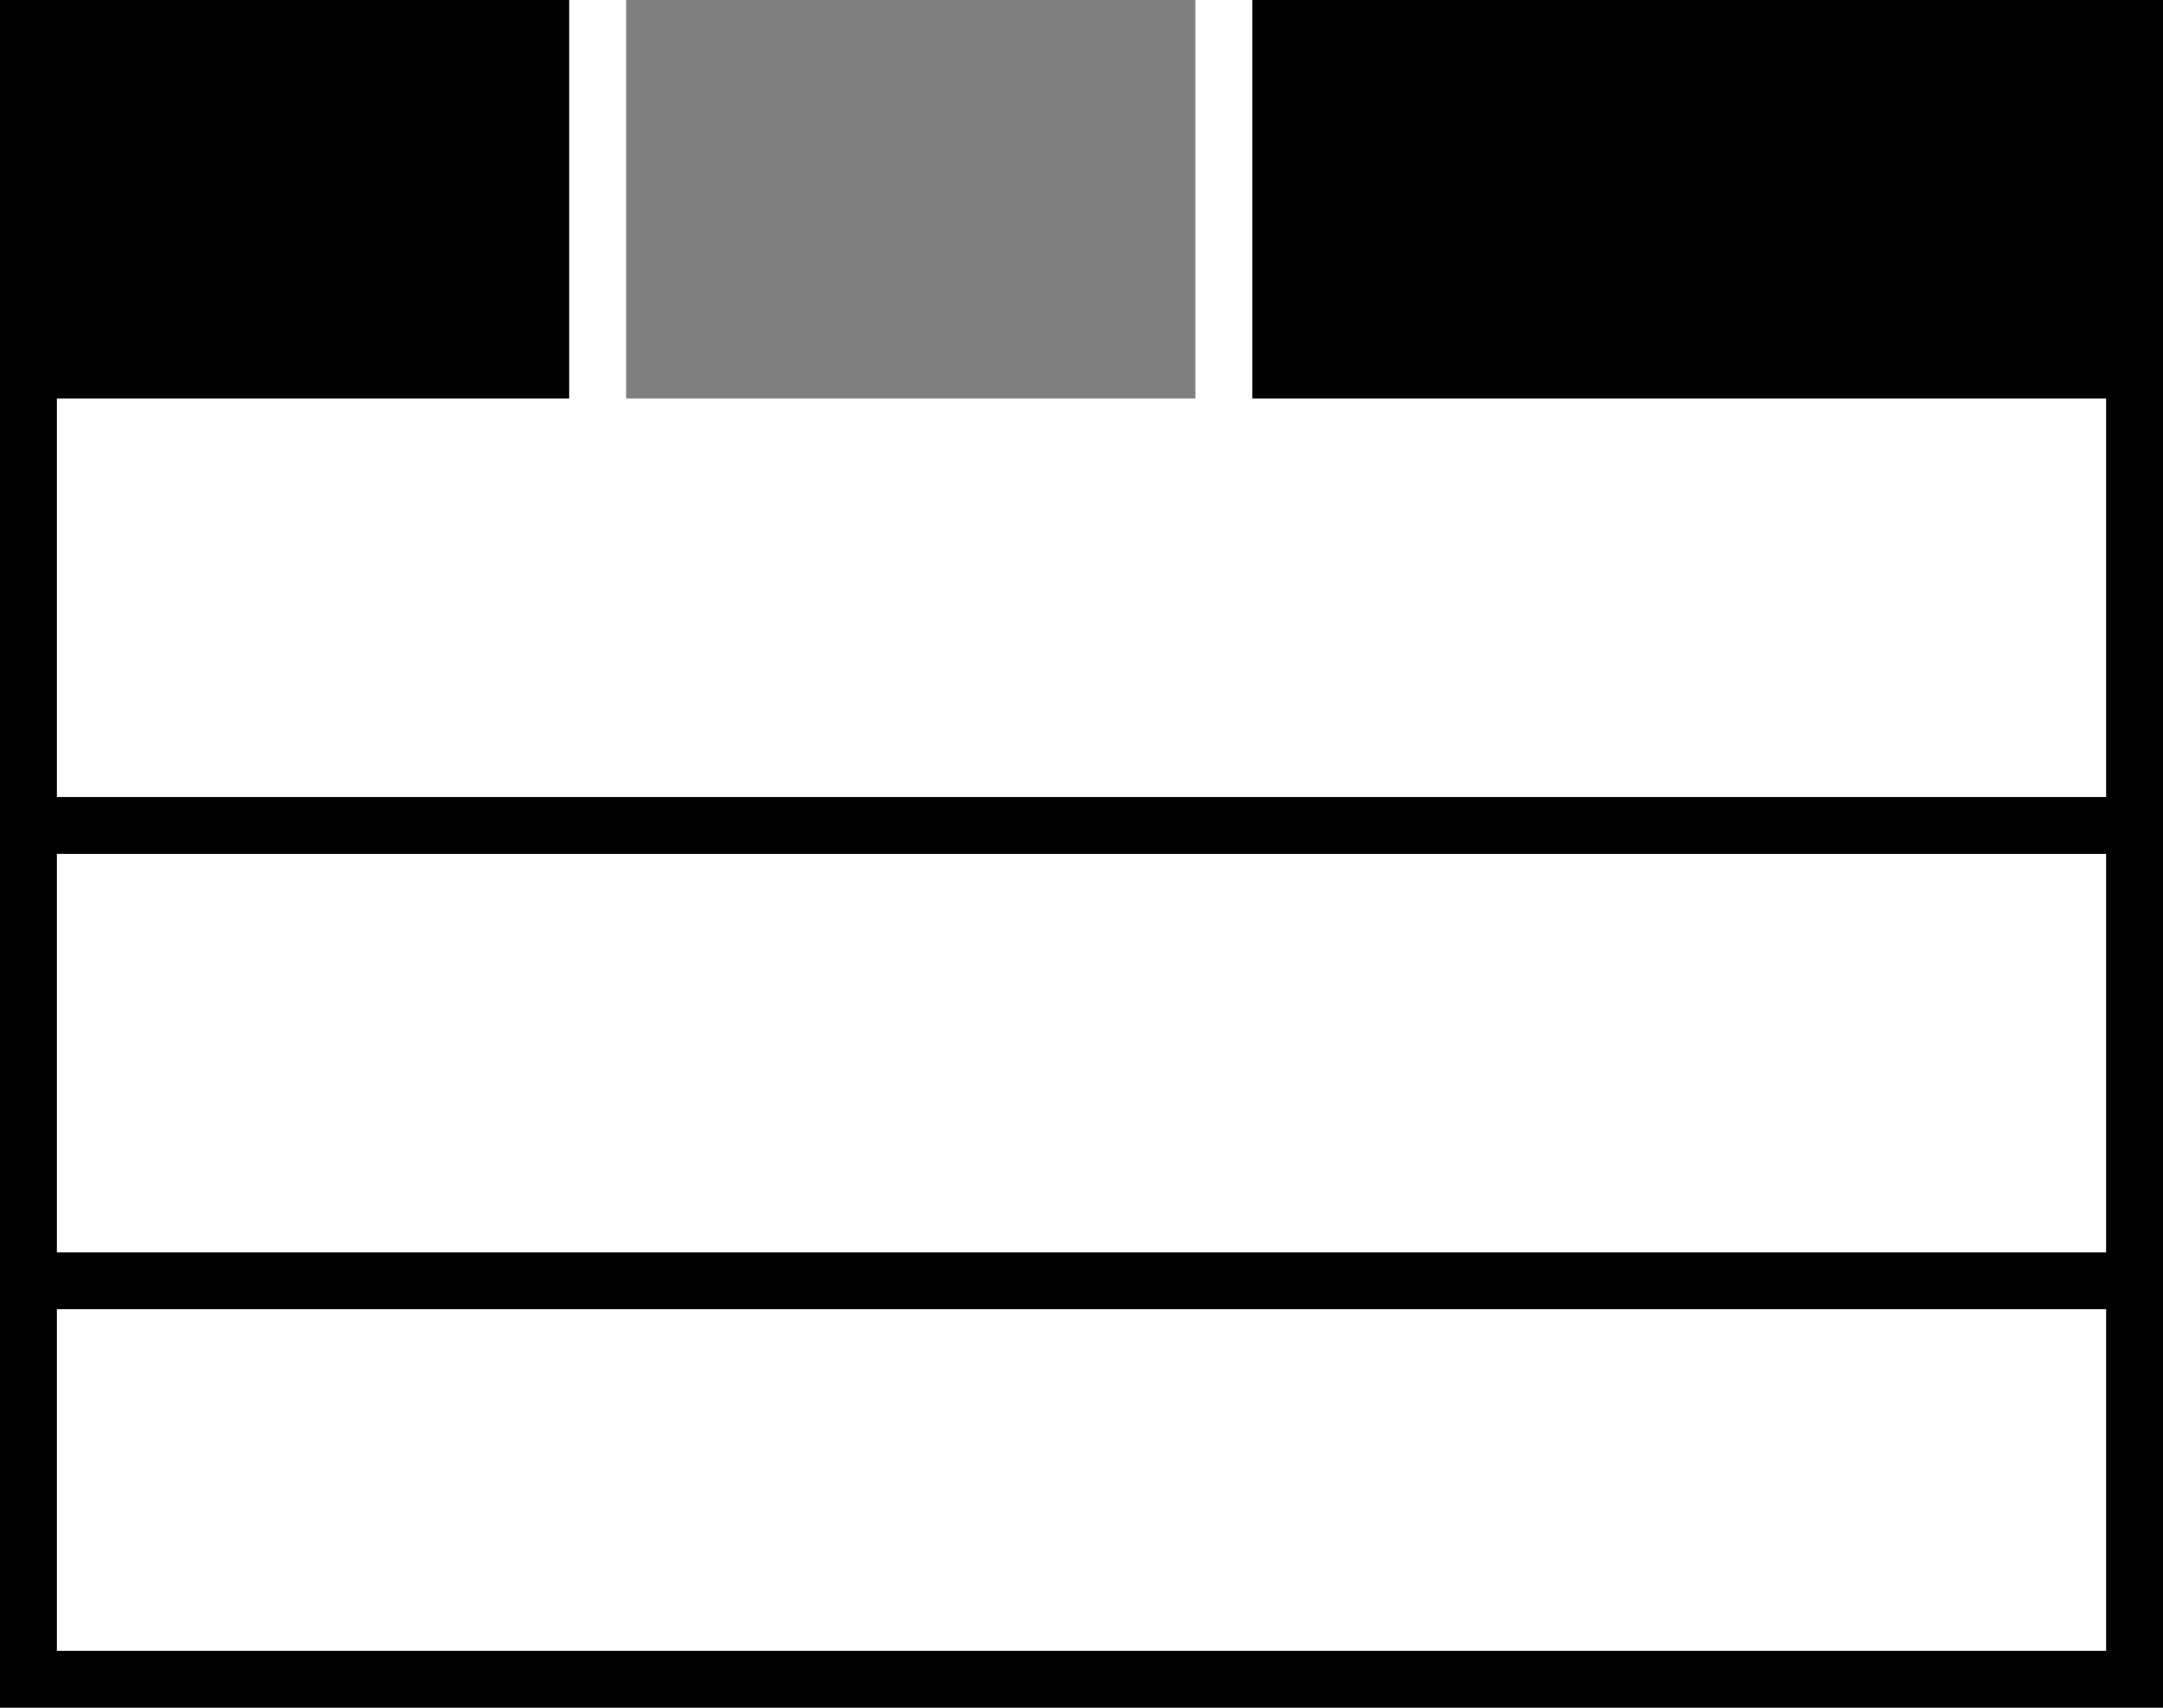 <svg xmlns="http://www.w3.org/2000/svg" data-tags="charts" viewBox="0 0 38 30"><path d="M38 29l-1 1v-1h1zM1 30l-1-1h1v1zM37 4h1v26H0V4h1v25h36V4zM1 30l-1-1h1v1zm37-1l-1 1v-1h1zm0-23.5V30H0V0h10v7H1v7h36V7H22V0h16v5.5zM37 23H1v6h36v-6zM1 22h36v-7H1v7z"/><path opacity=".5" d="M21 0H11v7h10z"/></svg>